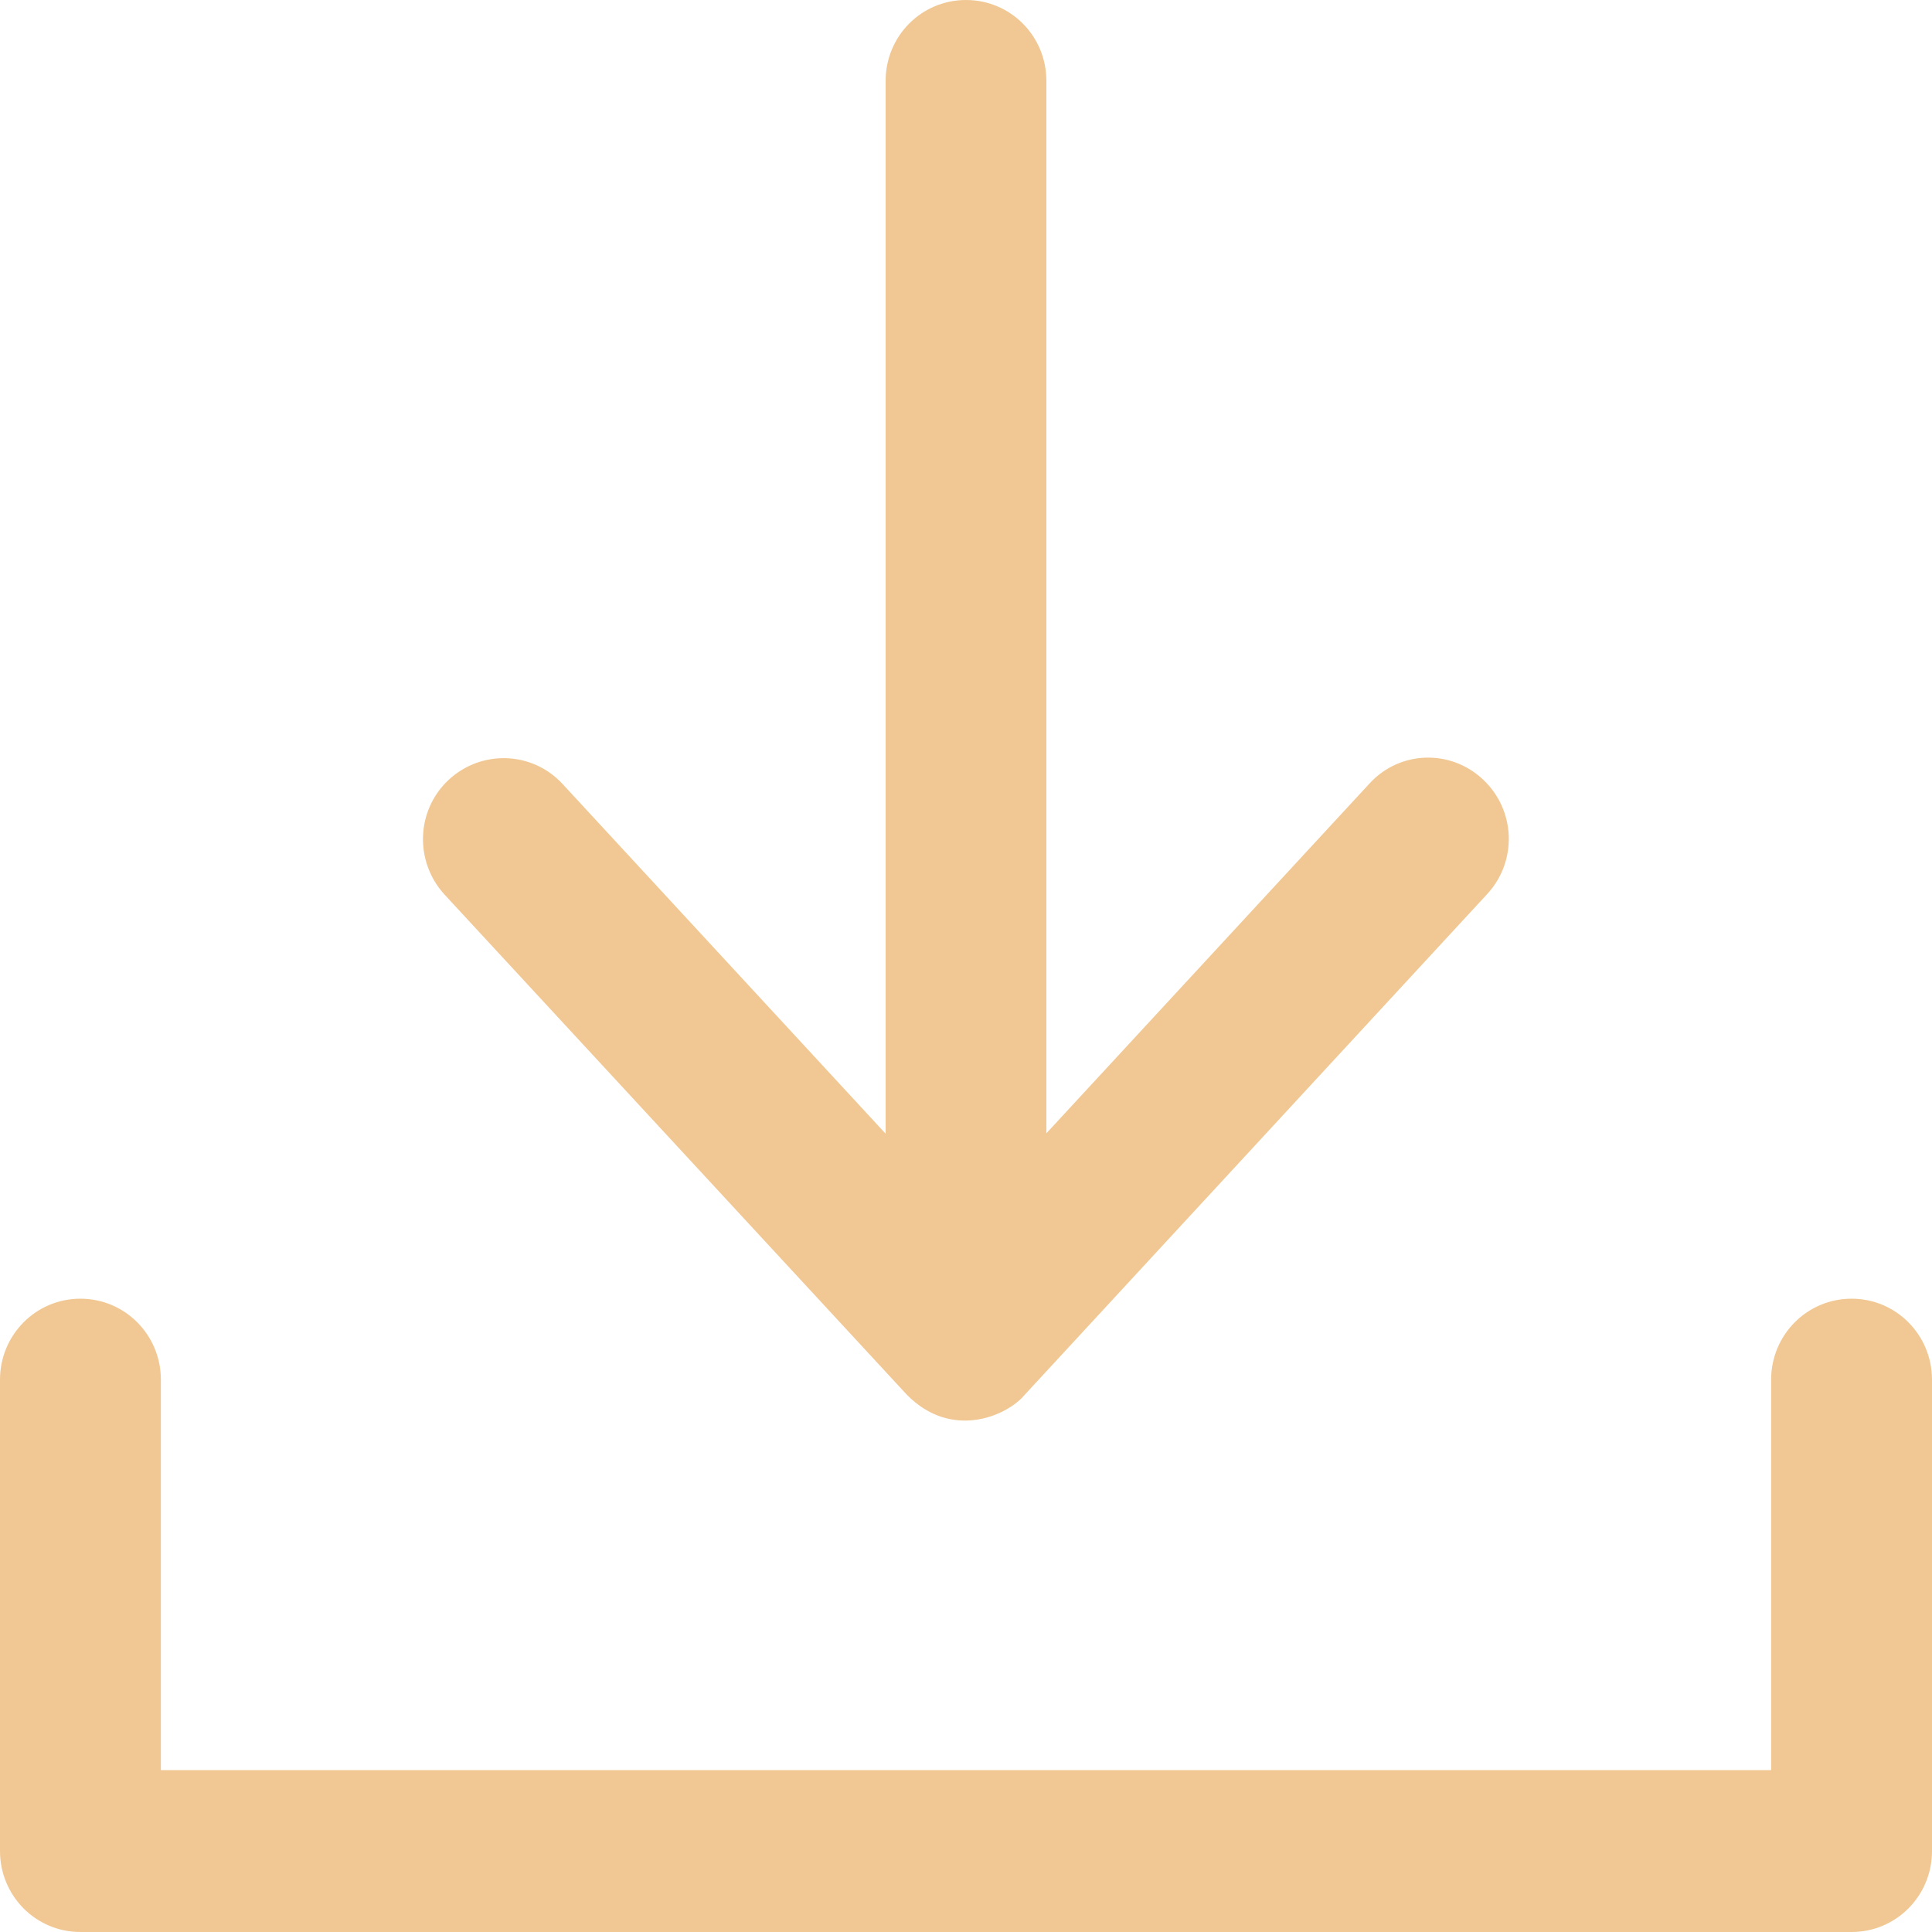 <svg width="15" height="15" viewBox="0 0 15 15" fill="none" xmlns="http://www.w3.org/2000/svg">
<path d="M14.376 10.083C14.03 10.083 13.751 10.364 13.751 10.712V13.743H1.249V10.712C1.249 10.364 0.97 10.083 0.624 10.083C0.279 10.083 0 10.364 0 10.712V14.371C0 14.72 0.279 15 0.624 15H14.376C14.721 15 15 14.72 15 14.371V10.712C15 10.364 14.721 10.083 14.376 10.083Z" fill="#F1C893"/>
<path d="M7.041 10.829C7.393 11.186 7.824 10.989 7.956 10.829L11.547 6.941C11.783 6.685 11.767 6.288 11.513 6.051C11.259 5.813 10.864 5.829 10.632 6.084L8.124 8.799V0.628C8.124 0.28 7.846 0 7.5 0C7.154 0 6.876 0.28 6.876 0.628V8.802L4.368 6.087C4.133 5.832 3.738 5.819 3.484 6.054C3.23 6.291 3.217 6.688 3.45 6.944L7.041 10.829Z" fill="#F1C893"/>
</svg>
